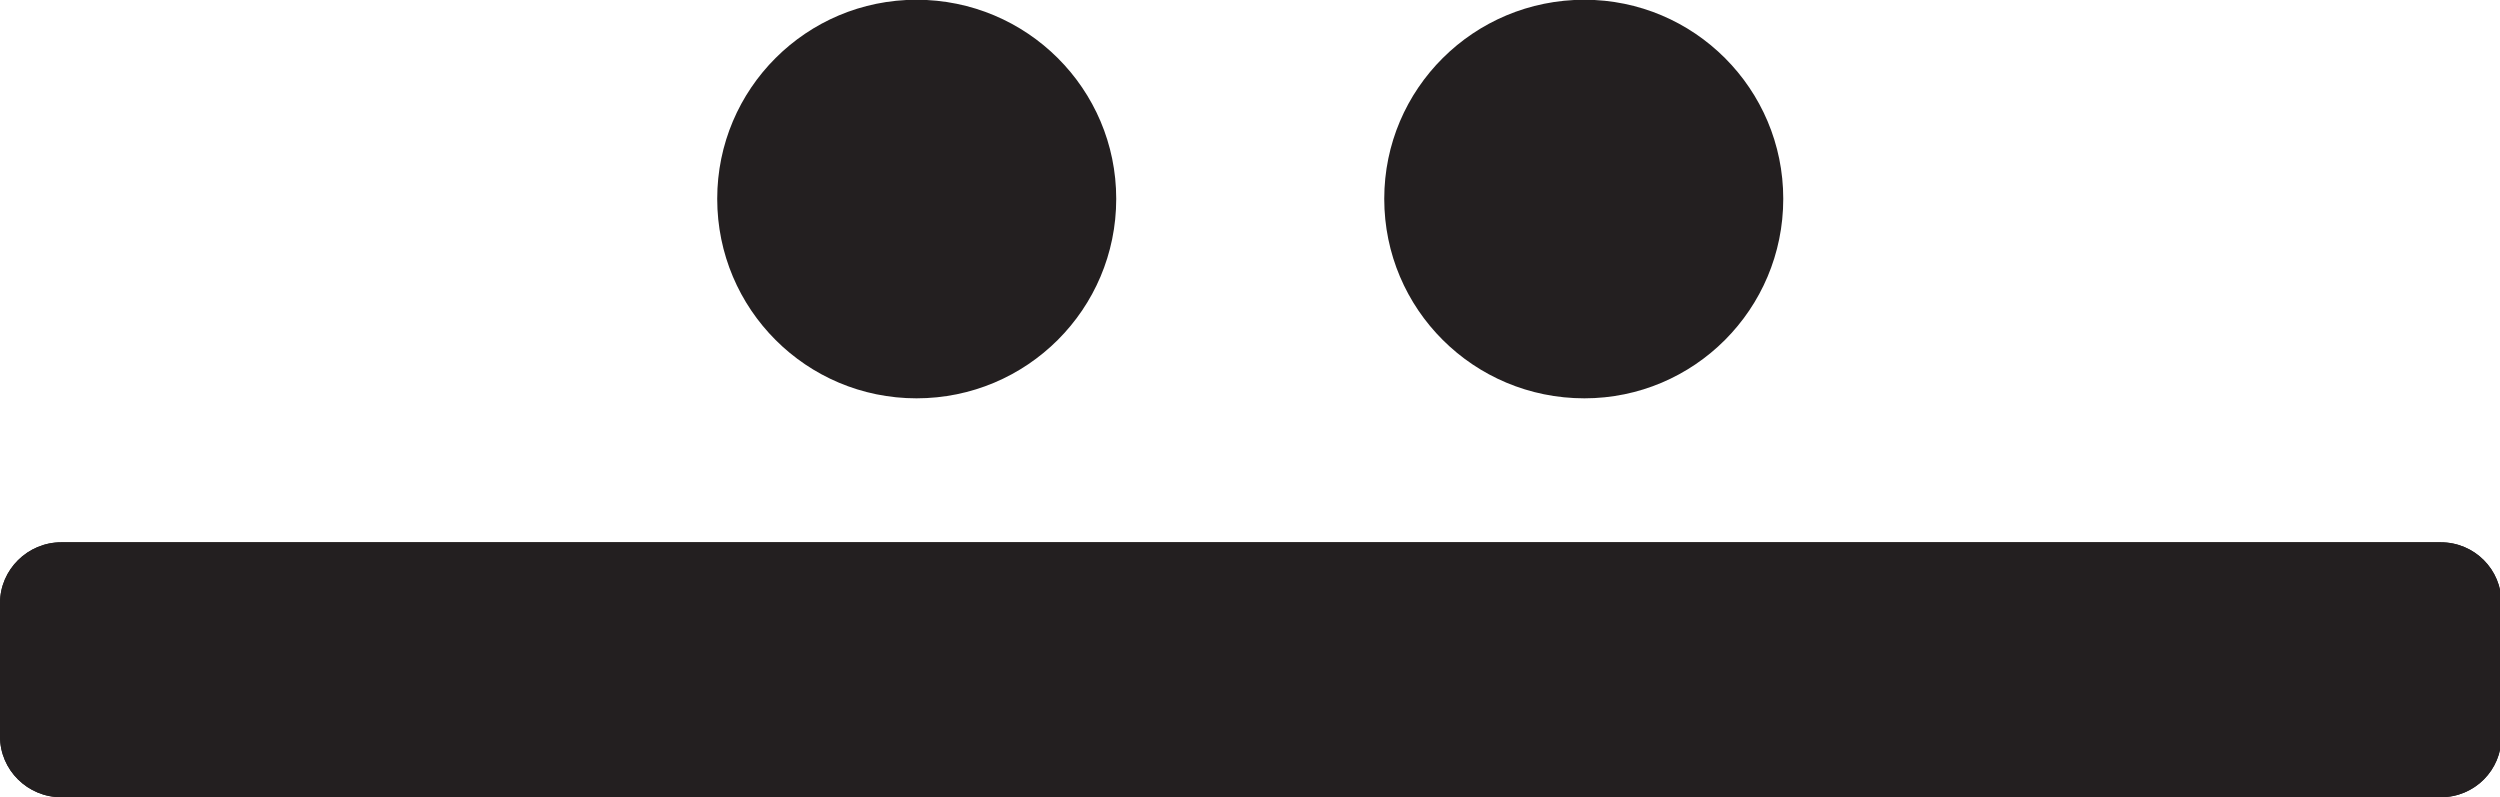 <?xml version="1.0" encoding="UTF-8" standalone="no"?>
<!-- Created with Inkscape (http://www.inkscape.org/) -->

<svg
   width="4.074mm"
   height="1.299mm"
   viewBox="0 0 4.074 1.299"
   version="1.1"
   id="svg72303"
   inkscape:version="1.2 (dc2aeda, 2022-05-15)"
   sodipodi:docname="plasmas.svg"
   xmlns:inkscape="http://www.inkscape.org/namespaces/inkscape"
   xmlns:sodipodi="http://sodipodi.sourceforge.net/DTD/sodipodi-0.dtd"
   xmlns="http://www.w3.org/2000/svg"
   xmlns:svg="http://www.w3.org/2000/svg">
  <sodipodi:namedview
     id="namedview72305"
     pagecolor="#ffffff"
     bordercolor="#000000"
     borderopacity="0.25"
     inkscape:showpageshadow="2"
     inkscape:pageopacity="0.0"
     inkscape:pagecheckerboard="0"
     inkscape:deskcolor="#d1d1d1"
     inkscape:document-units="mm"
     showgrid="false"
     inkscape:zoom="4.8448706"
     inkscape:cx="338.91514"
     inkscape:cy="488.66114"
     inkscape:window-width="1453"
     inkscape:window-height="1147"
     inkscape:window-x="0"
     inkscape:window-y="25"
     inkscape:window-maximized="0"
     inkscape:current-layer="layer1" />
  <defs
     id="defs72300">
    <clipPath
       clipPathUnits="userSpaceOnUse"
       id="clipPath25030">
      <path
         d="m -187,-273.281 h 306 v 396 h -306 z"
         id="path25032"
         style="stroke-width:1" />
    </clipPath>
    <clipPath
       clipPathUnits="userSpaceOnUse"
       id="clipPath25034">
      <path
         d="m -195.237,-275.763 h 306 v 396 h -306 z"
         id="path25036"
         style="stroke-width:1" />
    </clipPath>
    <clipPath
       clipPathUnits="userSpaceOnUse"
       id="clipPath25038">
      <path
         d="m -192.155,-275.763 h 306 v 396 h -306 z"
         id="path25040"
         style="stroke-width:1" />
    </clipPath>
    <clipPath
       clipPathUnits="userSpaceOnUse"
       id="clipPath25042">
      <path
         d="m -187,-273.281 h 306 v 396 h -306 z"
         id="path25044"
         style="stroke-width:1" />
    </clipPath>
  </defs>
  <g
     inkscape:label="sellos"
     inkscape:groupmode="layer"
     id="layer1"
     transform="translate(-132.954,-131.953)">
    <g
       id="g26400">
      <g
         id="g47908"
         transform="matrix(0.353,0,0,-0.353,132.954,133.153)"
         clip-path="url(#clipPath25042)">
        <path
           d="m 0,0 c 0,-0.156 0.128,-0.281 0.283,-0.281 h 10.984 c 0.157,0 0.281,0.125 0.281,0.281 v 0.615 c 0,0.155 -0.124,0.281 -0.281,0.281 H 0.283 C 0.128,0.896 0,0.77 0,0.615 Z"
           style="fill:#231f20;fill-opacity:1;fill-rule:nonzero;stroke:none"
           id="path47910" />
      </g>
      <g
         id="g47912"
         transform="matrix(0.353,0,0,-0.353,134.773,132.277)"
         clip-path="url(#clipPath25038)">
        <path
           d="m 0,0 c 0,-0.51 -0.413,-0.921 -0.922,-0.921 -0.508,0 -0.92,0.411 -0.92,0.921 0,0.508 0.412,0.919 0.92,0.919 C -0.413,0.919 0,0.508 0,0"
           style="fill:#231f20;fill-opacity:1;fill-rule:nonzero;stroke:none"
           id="path47914" />
      </g>
      <g
         id="g47916"
         transform="matrix(0.353,0,0,-0.353,135.86,132.277)"
         clip-path="url(#clipPath25034)">
        <path
           d="m 0,0 c 0,-0.51 -0.412,-0.921 -0.918,-0.921 -0.511,0 -0.924,0.411 -0.924,0.921 0,0.508 0.413,0.919 0.924,0.919 C -0.412,0.919 0,0.508 0,0"
           style="fill:#231f20;fill-opacity:1;fill-rule:nonzero;stroke:none"
           id="path47918" />
      </g>
      <g
         id="g47920"
         transform="matrix(0.353,0,0,-0.353,132.954,133.153)"
         clip-path="url(#clipPath25030)">
        <path
           d="m 0,0 c 0,-0.156 0.128,-0.281 0.283,-0.281 h 10.984 c 0.157,0 0.281,0.125 0.281,0.281 v 0.615 c 0,0.155 -0.124,0.281 -0.281,0.281 H 0.283 C 0.128,0.896 0,0.77 0,0.615 Z"
           style="fill:#231f20;fill-opacity:1;fill-rule:nonzero;stroke:none"
           id="path47922" />
      </g>
    </g>
  </g>
</svg>
